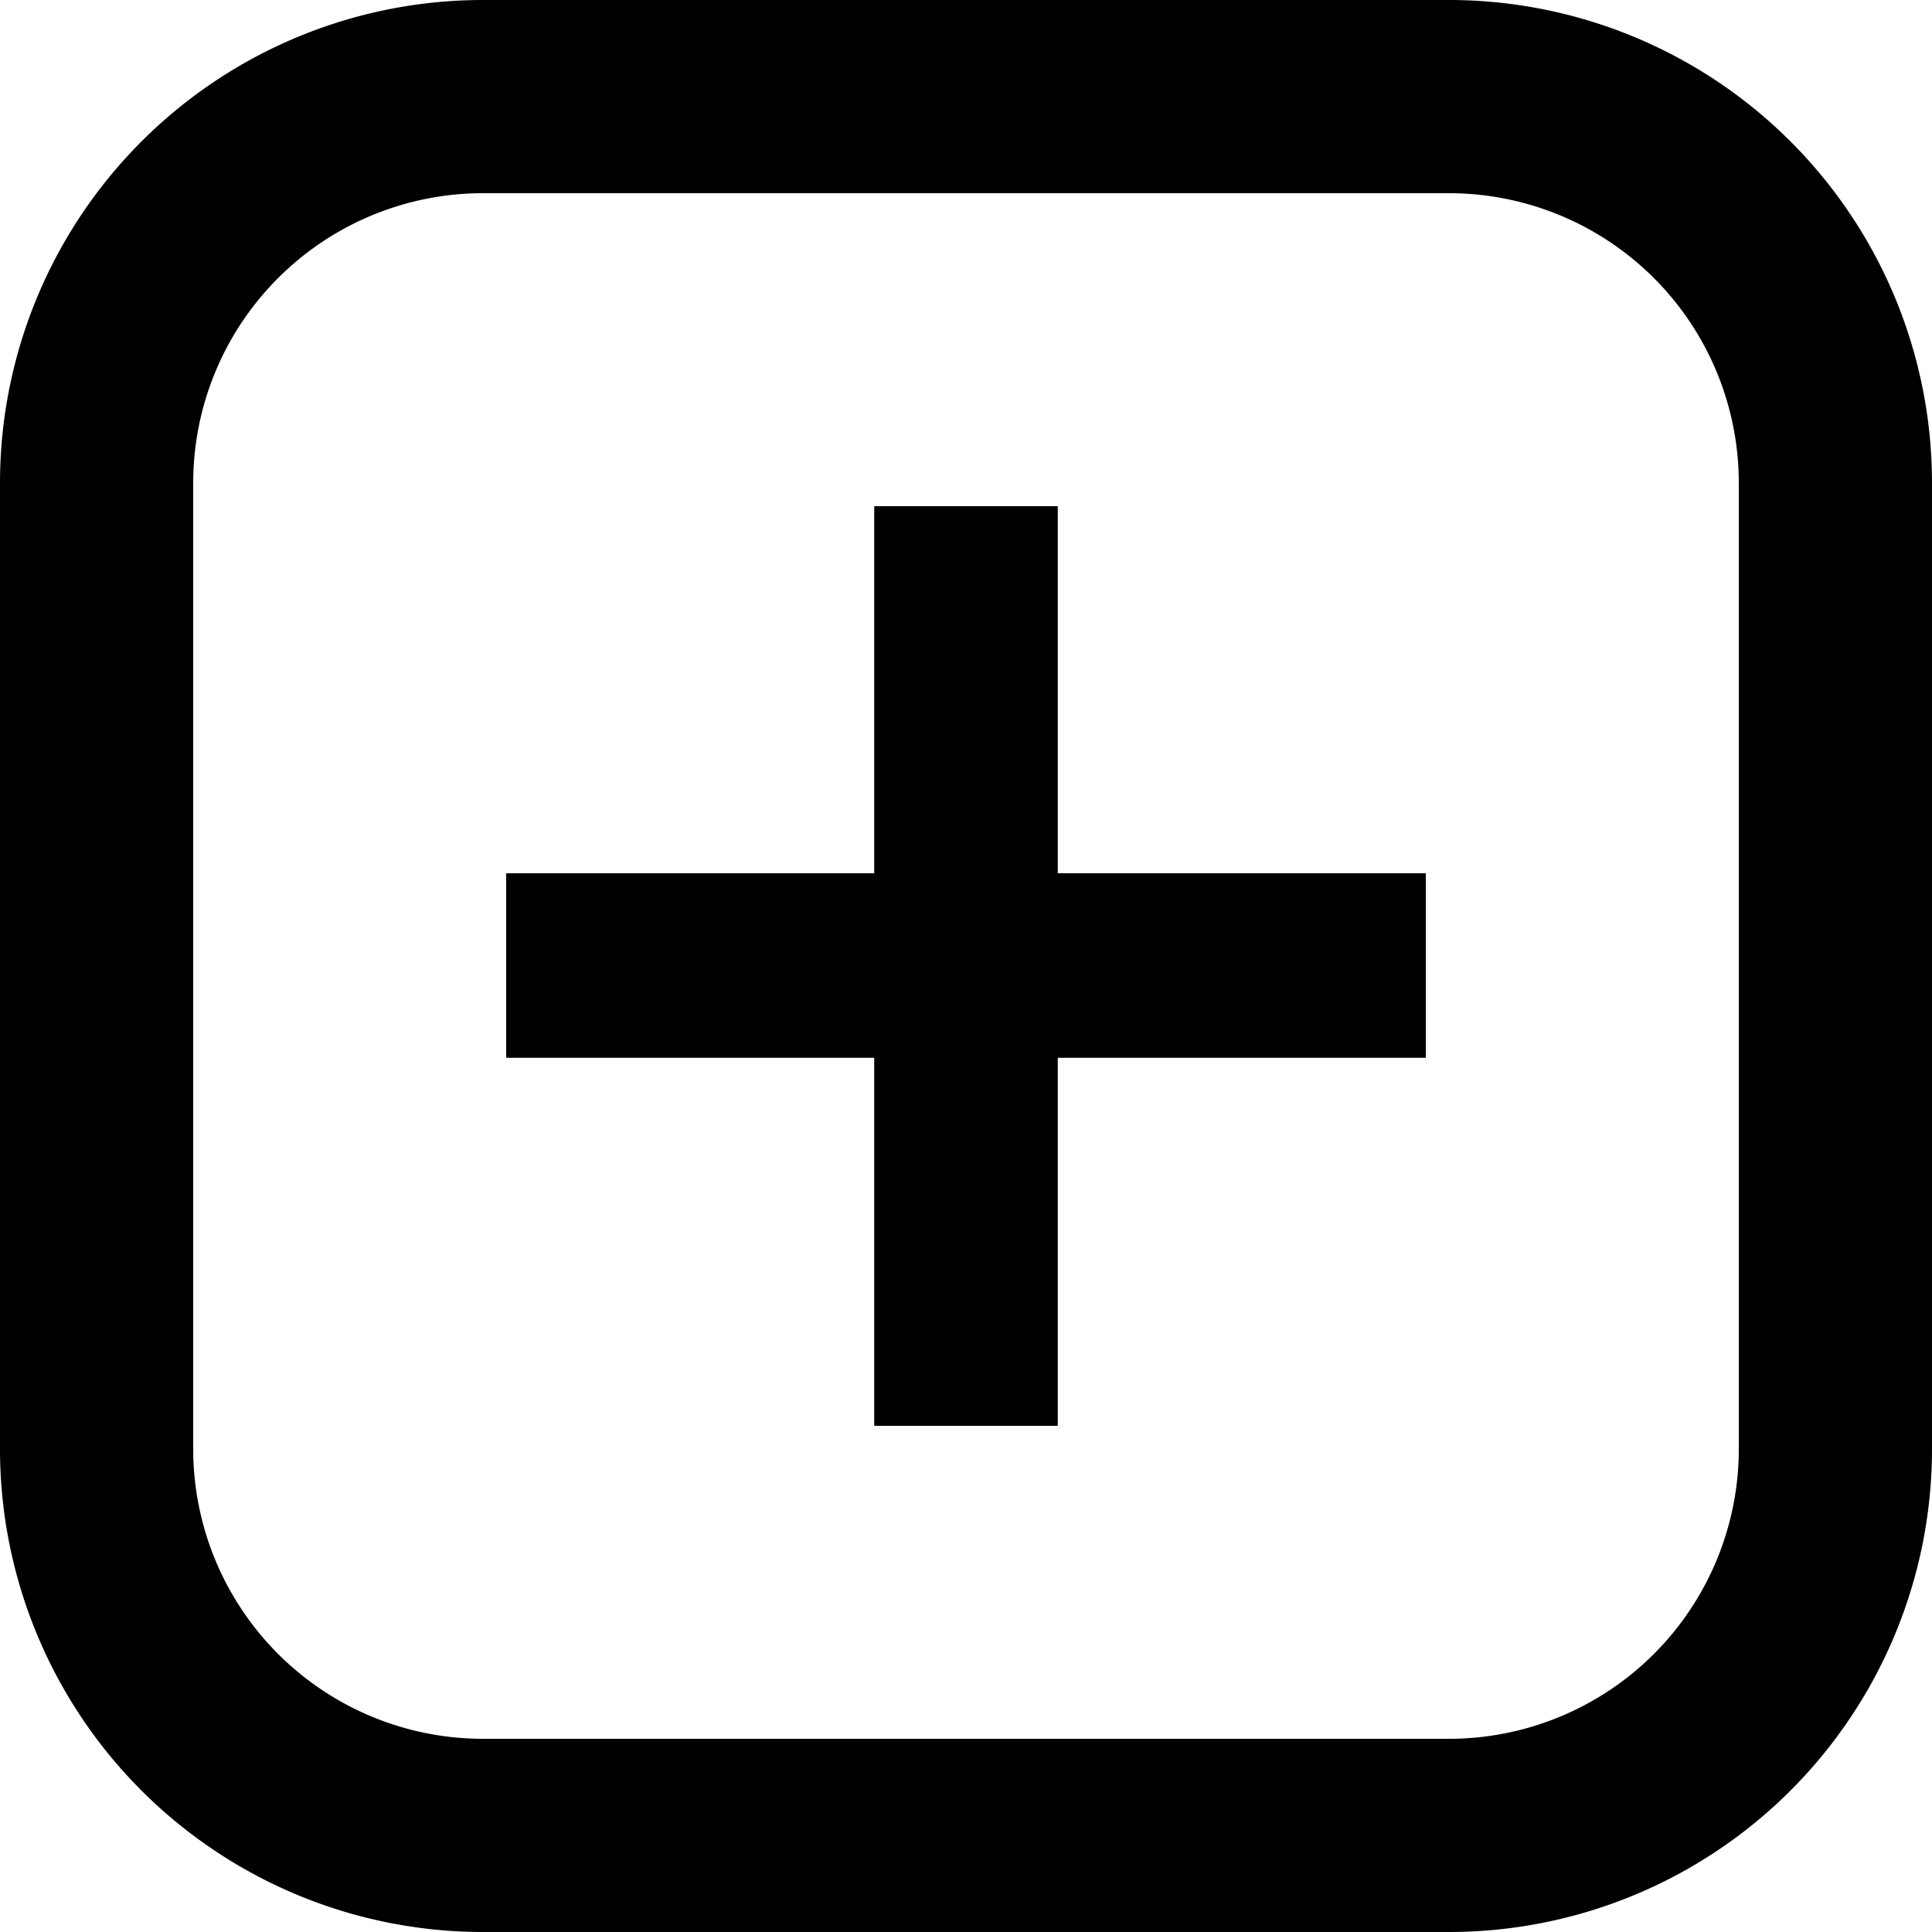 <svg id="Calque_1" data-name="Calque 1" xmlns="http://www.w3.org/2000/svg" viewBox="0 0 20 20"><defs><style>.cls-1{fill-opacity:0;}</style></defs><path class="cls-1" d="M5.24,11V9H9.05V5.24H11V9h3.81v2H11v3.81H9.1V11Z"/><path d="M15,0H5A5,5,0,0,0,0,5V15a5,5,0,0,0,5,5H15a5,5,0,0,0,5-5V5A5,5,0,0,0,15,0Zm3,15a3,3,0,0,1-3,3H5a3,3,0,0,1-3-3V5A3,3,0,0,1,5,2H15a3,3,0,0,1,3,3Z"/><polygon points="14.76 9.04 14.76 10.95 10.95 10.95 10.95 14.76 9.05 14.76 9.05 10.95 5.24 10.95 5.24 9.04 9.05 9.04 9.05 5.24 10.95 5.24 10.95 9.04 14.76 9.04"/></svg>